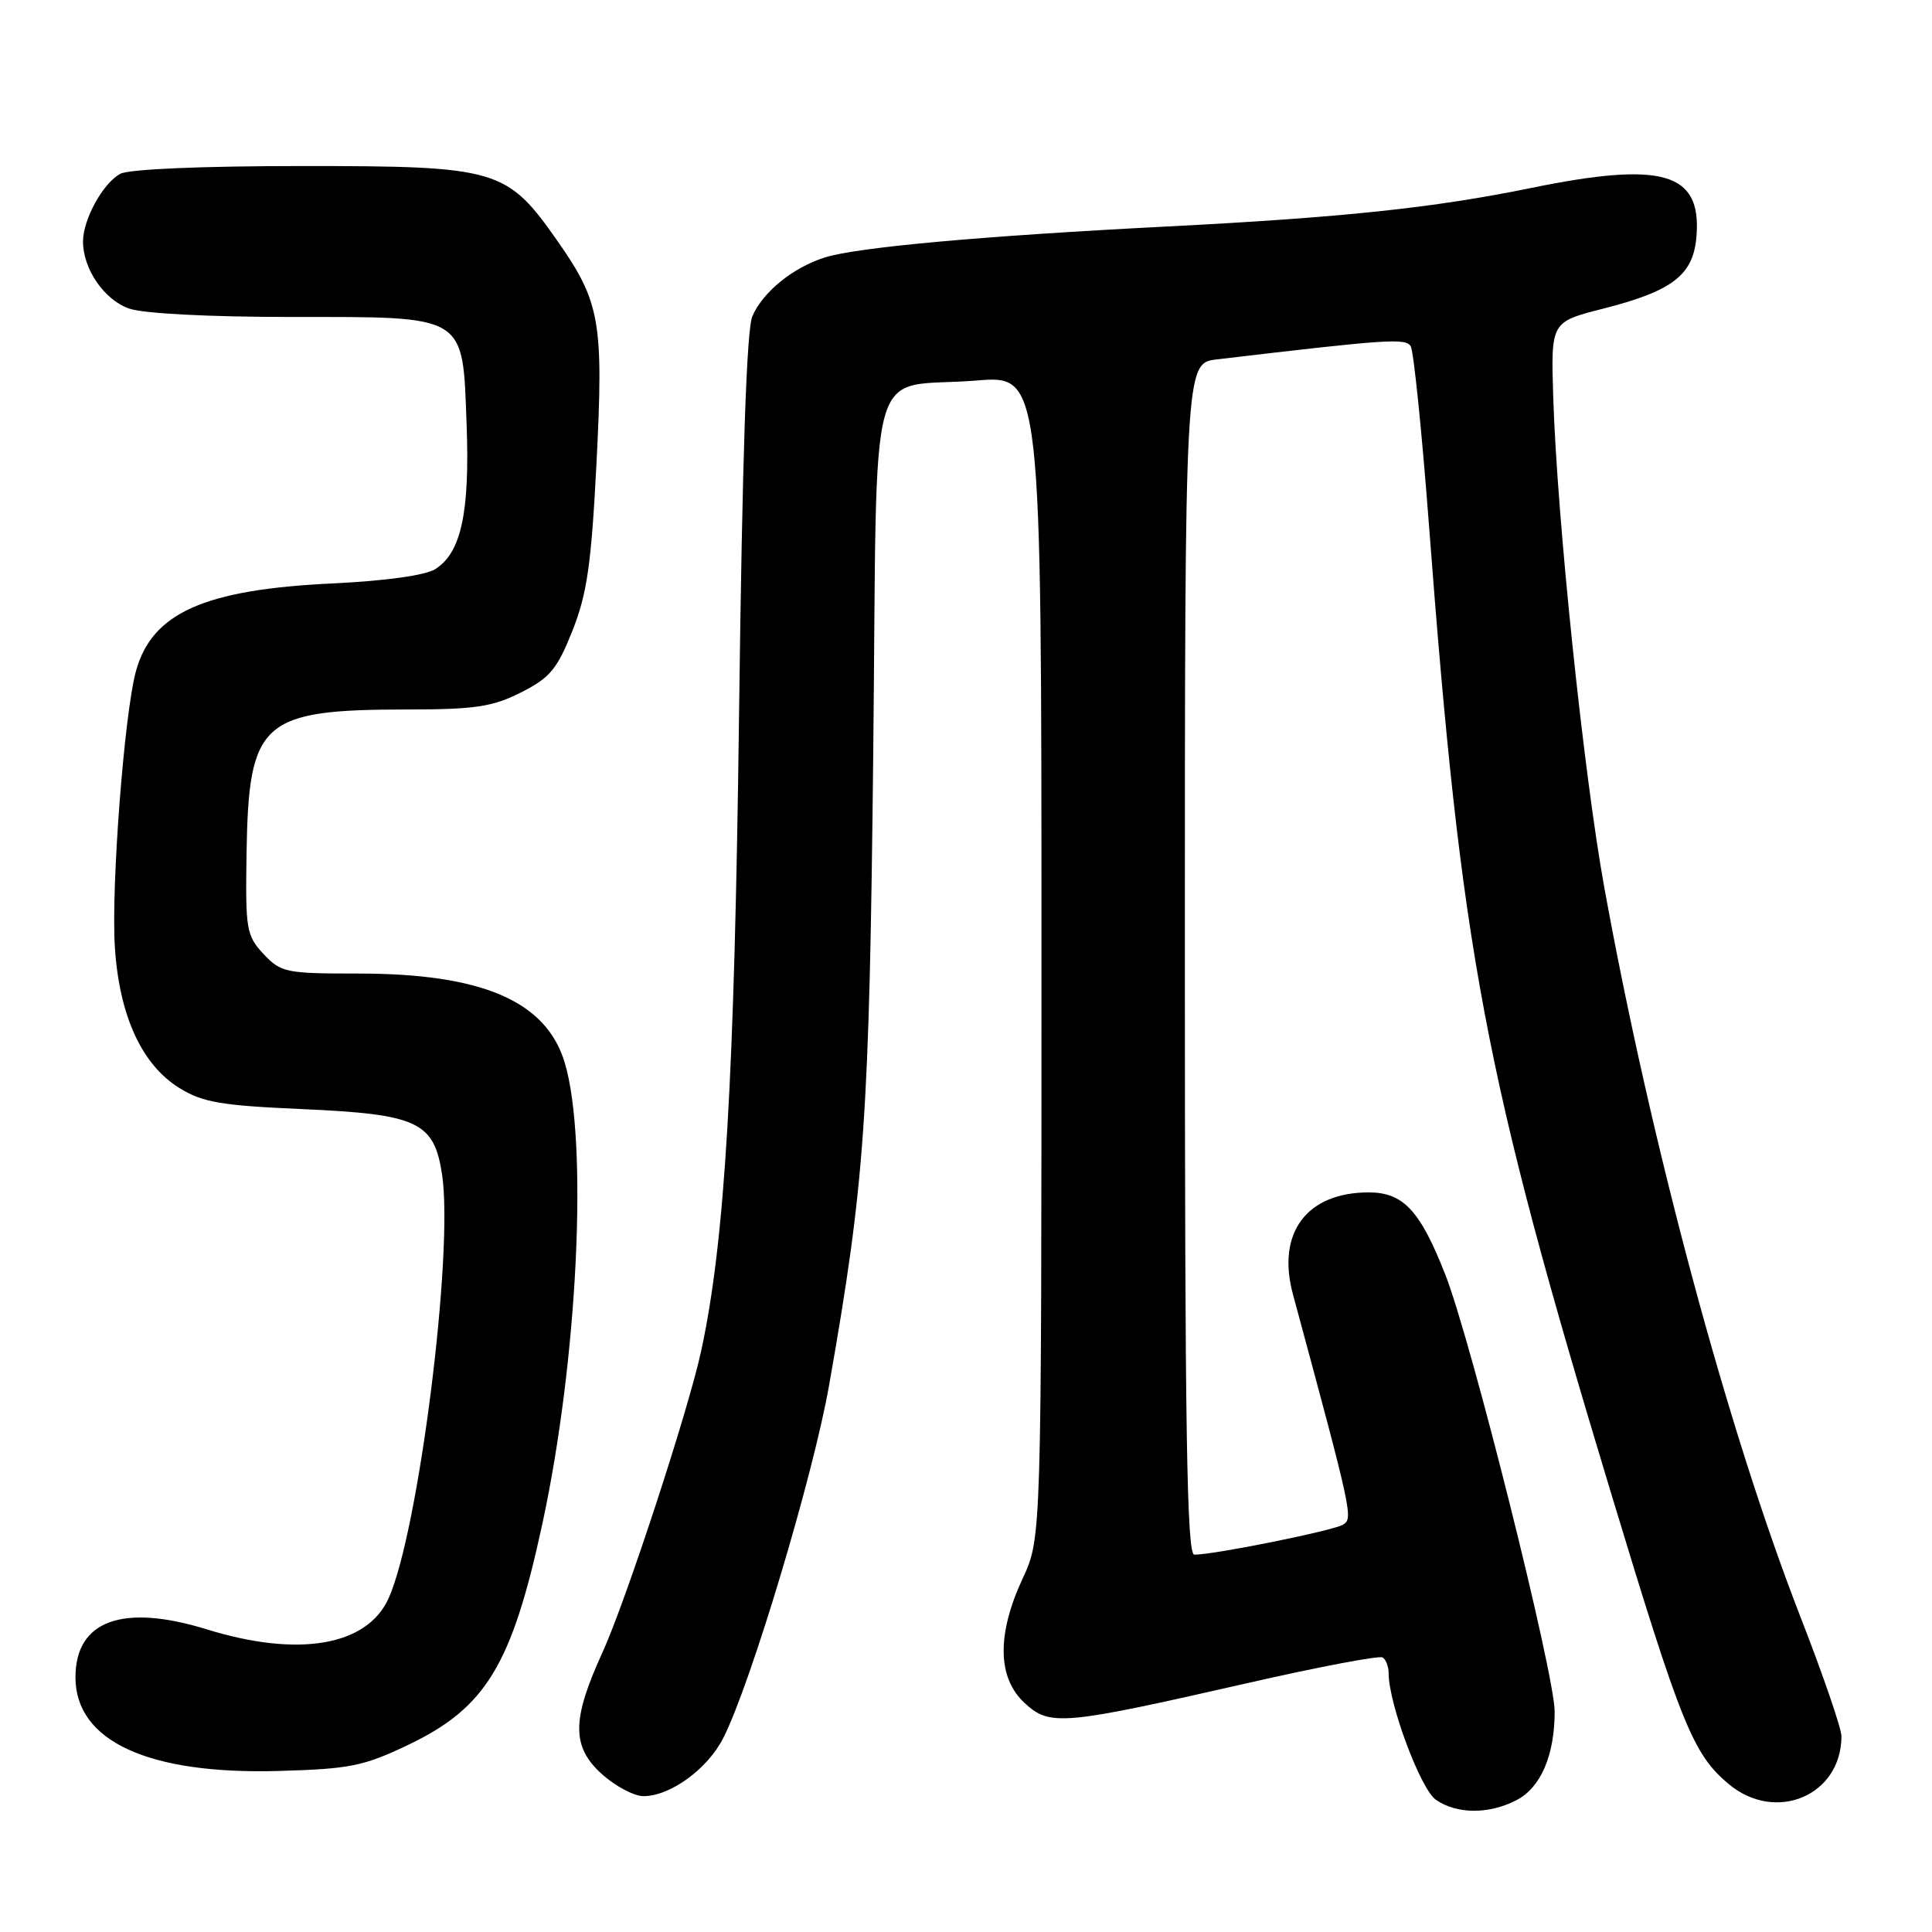 <?xml version="1.0" encoding="UTF-8" standalone="no"?>
<!DOCTYPE svg PUBLIC "-//W3C//DTD SVG 1.1//EN" "http://www.w3.org/Graphics/SVG/1.1/DTD/svg11.dtd" >
<svg xmlns="http://www.w3.org/2000/svg" xmlns:xlink="http://www.w3.org/1999/xlink" version="1.1" viewBox="0 0 256 256">
 <g >
 <path fill="currentColor"
d=" M 200.94 238.53 C 204.16 236.87 206.00 232.59 206.00 226.78 C 206.00 221.81 194.95 177.66 191.51 168.89 C 188.18 160.40 185.94 158.00 181.37 158.00 C 173.13 158.00 169.13 163.37 171.32 171.50 C 179.21 200.68 179.32 201.19 177.95 202.03 C 176.67 202.82 160.89 206.01 158.25 206.00 C 157.26 206.00 157.00 189.54 157.00 127.06 C 157.00 48.12 157.00 48.12 161.25 47.62 C 183.91 44.94 186.25 44.78 186.93 45.88 C 187.31 46.51 188.39 57.03 189.32 69.26 C 193.66 126.46 196.57 141.97 213.47 197.84 C 222.78 228.59 224.32 232.41 229.03 236.37 C 235.27 241.62 244.00 237.93 244.00 230.05 C 244.00 229.03 241.57 221.96 238.61 214.35 C 228.94 189.53 218.75 151.62 212.56 117.50 C 209.83 102.40 206.31 68.62 205.81 52.58 C 205.50 42.66 205.50 42.66 212.42 40.90 C 221.72 38.53 224.42 36.42 224.80 31.20 C 225.43 22.83 220.28 21.35 202.86 24.91 C 189.97 27.55 177.93 28.82 154.50 30.02 C 130.23 31.26 113.59 32.76 109.31 34.11 C 105.09 35.44 101.12 38.65 99.70 41.88 C 98.92 43.67 98.36 60.42 97.93 94.50 C 97.32 143.17 96.06 164.44 92.91 179.00 C 91.21 186.89 82.90 212.26 79.81 219.00 C 75.73 227.92 75.73 231.48 79.81 235.13 C 81.58 236.71 84.04 238.00 85.27 238.00 C 88.83 237.99 93.76 234.40 95.84 230.29 C 99.48 223.14 107.77 195.49 109.87 183.50 C 114.61 156.51 115.19 148.30 115.71 99.69 C 116.29 45.58 114.61 51.62 129.41 50.42 C 138.00 49.72 138.00 49.72 138.00 126.76 C 138.00 203.80 138.00 203.80 135.51 209.15 C 132.07 216.55 132.15 222.31 135.75 225.64 C 139.11 228.76 140.71 228.62 165.34 223.01 C 174.72 220.87 182.75 219.35 183.20 219.62 C 183.64 219.89 184.00 220.83 184.00 221.70 C 184.00 225.74 188.22 237.04 190.25 238.47 C 193.02 240.40 197.27 240.43 200.94 238.53 Z  M 54.12 231.19 C 64.40 226.27 67.82 220.62 71.87 201.89 C 76.55 180.22 77.96 151.26 74.83 140.81 C 72.38 132.66 63.92 129.00 47.49 129.00 C 37.86 129.00 37.23 128.87 34.92 126.41 C 32.64 123.96 32.51 123.18 32.67 113.01 C 32.95 95.52 34.64 94.02 54.04 94.01 C 62.97 94.00 65.26 93.66 69.04 91.75 C 72.88 89.81 73.82 88.68 75.86 83.55 C 77.80 78.64 78.35 74.77 79.04 61.35 C 79.99 42.61 79.53 40.01 73.86 31.92 C 67.15 22.35 65.95 22.00 40.05 22.00 C 26.75 22.00 17.10 22.41 15.94 23.03 C 13.65 24.26 11.00 29.07 11.00 32.00 C 11.00 35.65 13.81 39.74 17.12 40.89 C 19.00 41.55 27.77 42.00 38.54 42.00 C 62.02 42.00 61.28 41.55 61.83 56.29 C 62.26 67.94 61.10 73.27 57.66 75.42 C 56.34 76.24 51.02 76.98 44.00 77.31 C 27.08 78.12 20.14 81.21 18.02 88.91 C 16.47 94.51 14.71 117.52 15.22 125.48 C 15.80 134.58 18.78 141.08 23.77 144.17 C 26.85 146.07 29.29 146.49 40.01 146.96 C 55.40 147.64 57.52 148.64 58.58 155.66 C 60.13 166.03 55.45 203.08 51.48 211.81 C 48.62 218.10 39.54 219.65 27.41 215.90 C 16.24 212.45 10.00 214.73 10.00 222.25 C 10.00 230.72 19.66 235.16 37.00 234.66 C 46.39 234.39 48.20 234.02 54.12 231.19 Z "/>
</g>
</svg>